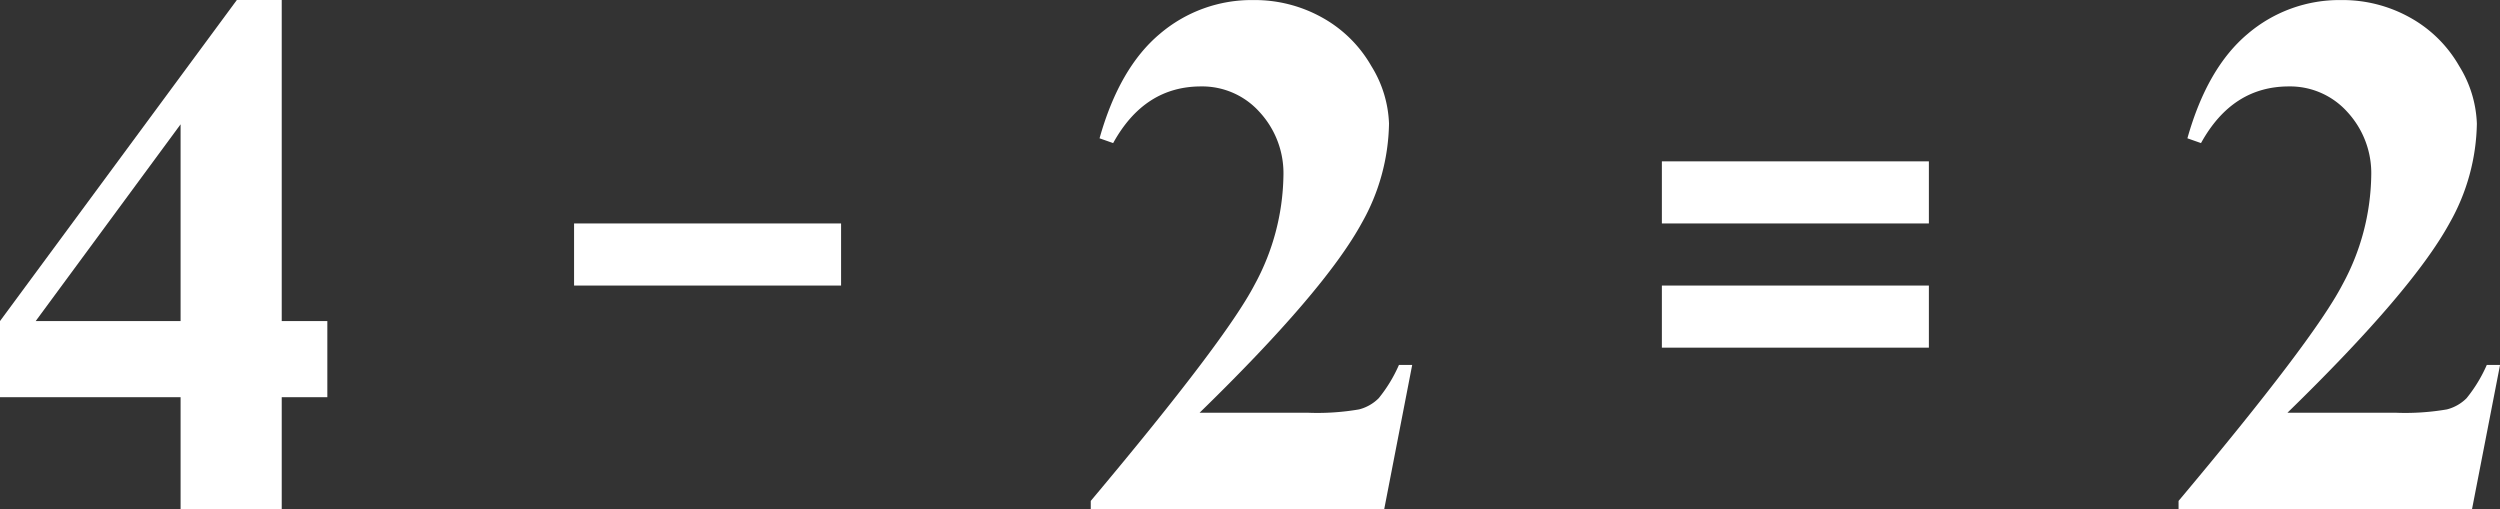<svg xmlns="http://www.w3.org/2000/svg" width="251.484" height="51.204" viewBox="0 0 251.484 51.204">
  <rect x="0" y="0" width="251.484" height="51.204" fill="#333333" stroke="none"/>
  <defs>
    <style>
      .cls-1 {
        fill: #fff;
      }
    </style>
  </defs>
  <g id="组_2461" data-name="组 2461" transform="translate(-585.434 -497.155)">
    <path id="路径_4835" data-name="路径 4835" class="cls-1" d="M585.434,529.453l23.827-32.3h4.513v32.3h4.588v7.659h-4.588v11.247H603.6V537.112H585.434Zm3.59,0H603.6V509.66Z"/>
    <path id="路径_4836" data-name="路径 4836" class="cls-1" d="M834.106,548.359H804.583v-.815q13.576-16.167,16.482-21.753a23.569,23.569,0,0,0,2.9-10.915,9.078,9.078,0,0,0-2.4-6.455,7.741,7.741,0,0,0-5.881-2.572q-5.7,0-8.843,5.7l-1.369-.481q2-7.1,6.067-10.507a14.222,14.222,0,0,1,9.4-3.4,13.908,13.908,0,0,1,6.956,1.776,12.868,12.868,0,0,1,4.92,4.865,11.726,11.726,0,0,1,1.776,5.79,20.91,20.91,0,0,1-2.738,9.989q-3.738,6.846-16.316,19.091h10.84a24.725,24.725,0,0,0,5.2-.334,4.3,4.3,0,0,0,1.98-1.128,14.61,14.61,0,0,0,2.034-3.348h1.332Z"/>
    <path id="路径_4837" data-name="路径 4837" class="cls-1" d="M724.68,548.359H695.157v-.815q13.577-16.167,16.482-21.753a23.569,23.569,0,0,0,2.9-10.915,9.078,9.078,0,0,0-2.405-6.455,7.741,7.741,0,0,0-5.882-2.572q-5.7,0-8.842,5.7l-1.369-.481q2-7.1,6.067-10.507a14.22,14.22,0,0,1,9.4-3.4,13.908,13.908,0,0,1,6.956,1.776,12.858,12.858,0,0,1,4.919,4.865,11.718,11.718,0,0,1,1.777,5.79,20.91,20.91,0,0,1-2.738,9.989q-3.738,6.846-16.316,19.091h10.84a24.725,24.725,0,0,0,5.2-.334,4.3,4.3,0,0,0,1.979-1.128,14.568,14.568,0,0,0,2.035-3.348h1.332Z"/>
    <g id="组_2459" data-name="组 2459">
      <rect id="矩形_1015" data-name="矩形 1015" class="cls-1" width="26.859" height="6.247" transform="translate(643.182 519.633)"/>
    </g>
    <g id="组_2460" data-name="组 2460">
      <rect id="矩形_1016" data-name="矩形 1016" class="cls-1" width="26.859" height="6.247" transform="translate(752.608 525.88)"/>
      <rect id="矩形_1017" data-name="矩形 1017" class="cls-1" width="26.859" height="6.247" transform="translate(752.608 513.386)"/>
    </g>
  </g>
</svg>
